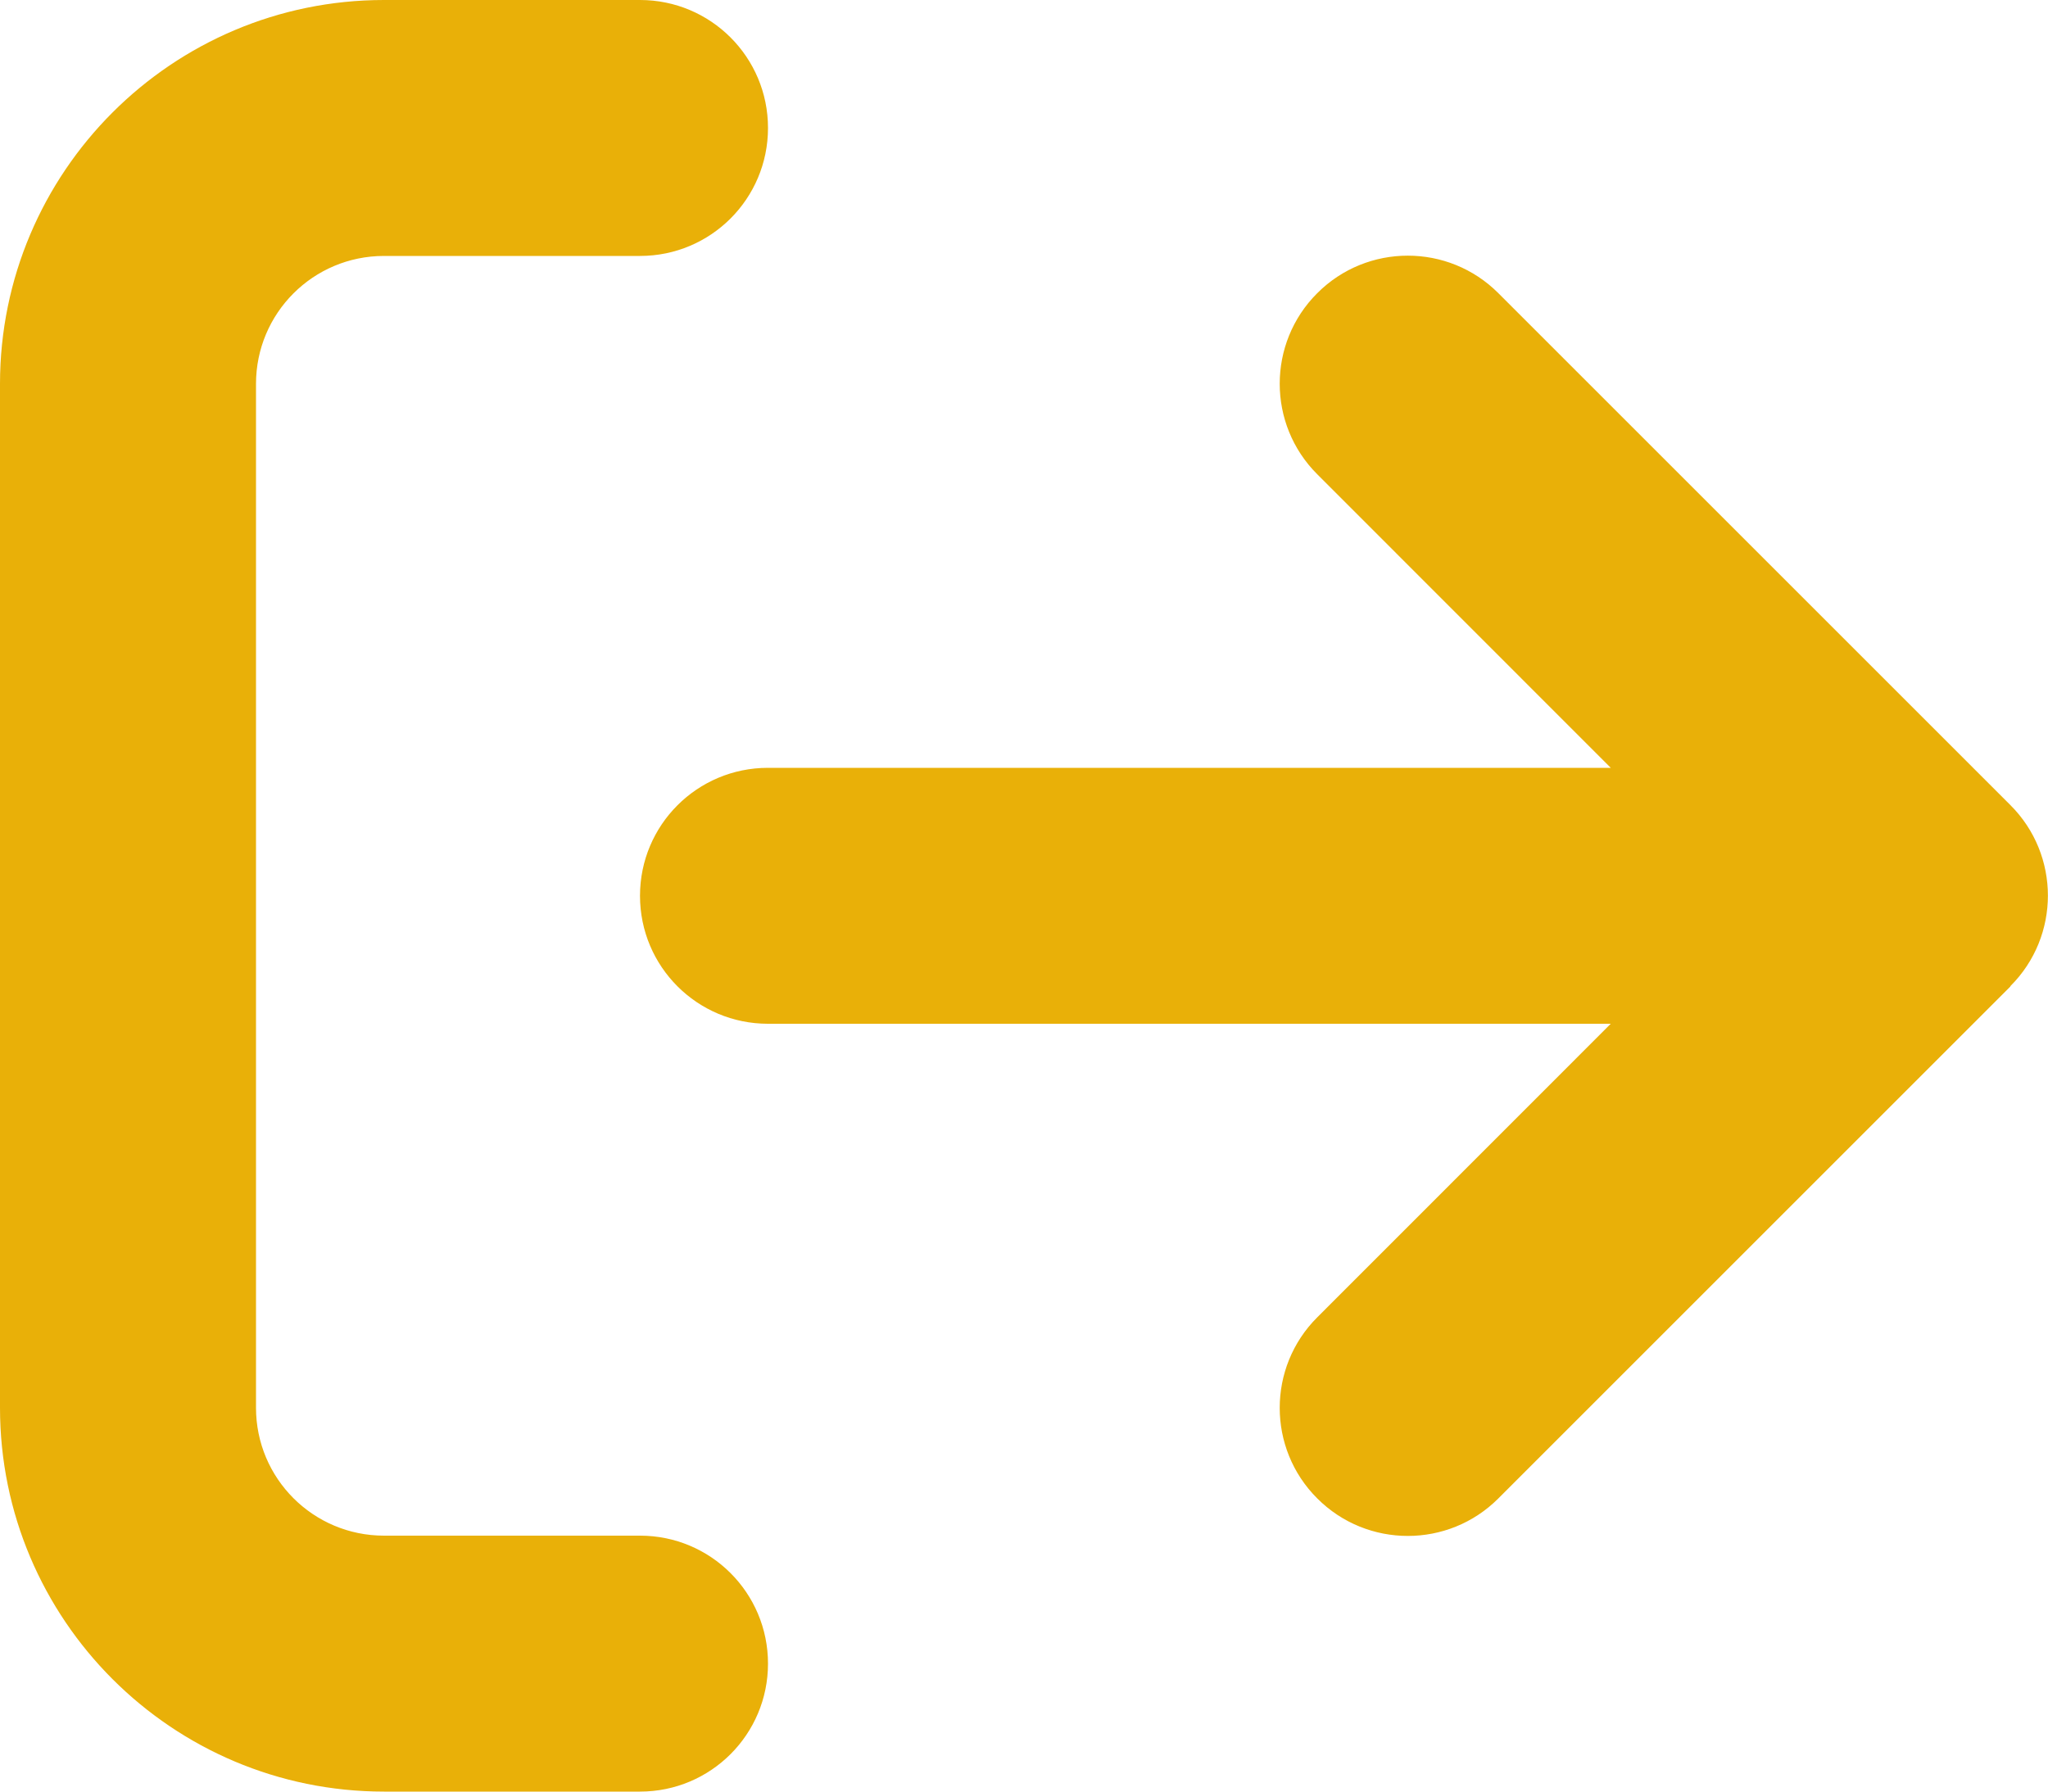 <svg width="16" height="14" viewBox="0 0 16 14" fill="none" xmlns="http://www.w3.org/2000/svg">
<path id="Vector" d="M15.706 7.706C16.097 7.316 16.097 6.681 15.706 6.291L11.706 2.291C11.316 1.9 10.681 1.9 10.291 2.291C9.9 2.681 9.9 3.316 10.291 3.706L12.584 6H6C5.447 6 5 6.447 5 7C5 7.553 5.447 8 6 8H12.584L10.291 10.294C9.9 10.684 9.9 11.319 10.291 11.709C10.681 12.1 11.316 12.1 11.706 11.709L15.706 7.709V7.706ZM5 2C5.553 2 6 1.553 6 1C6 0.447 5.553 0 5 0H3C1.344 0 0 1.344 0 3V11C0 12.656 1.344 14 3 14H5C5.553 14 6 13.553 6 13C6 12.447 5.553 12 5 12H3C2.447 12 2 11.553 2 11V3C2 2.447 2.447 2 3 2H5Z" fill="#E9B008"/>
</svg>
